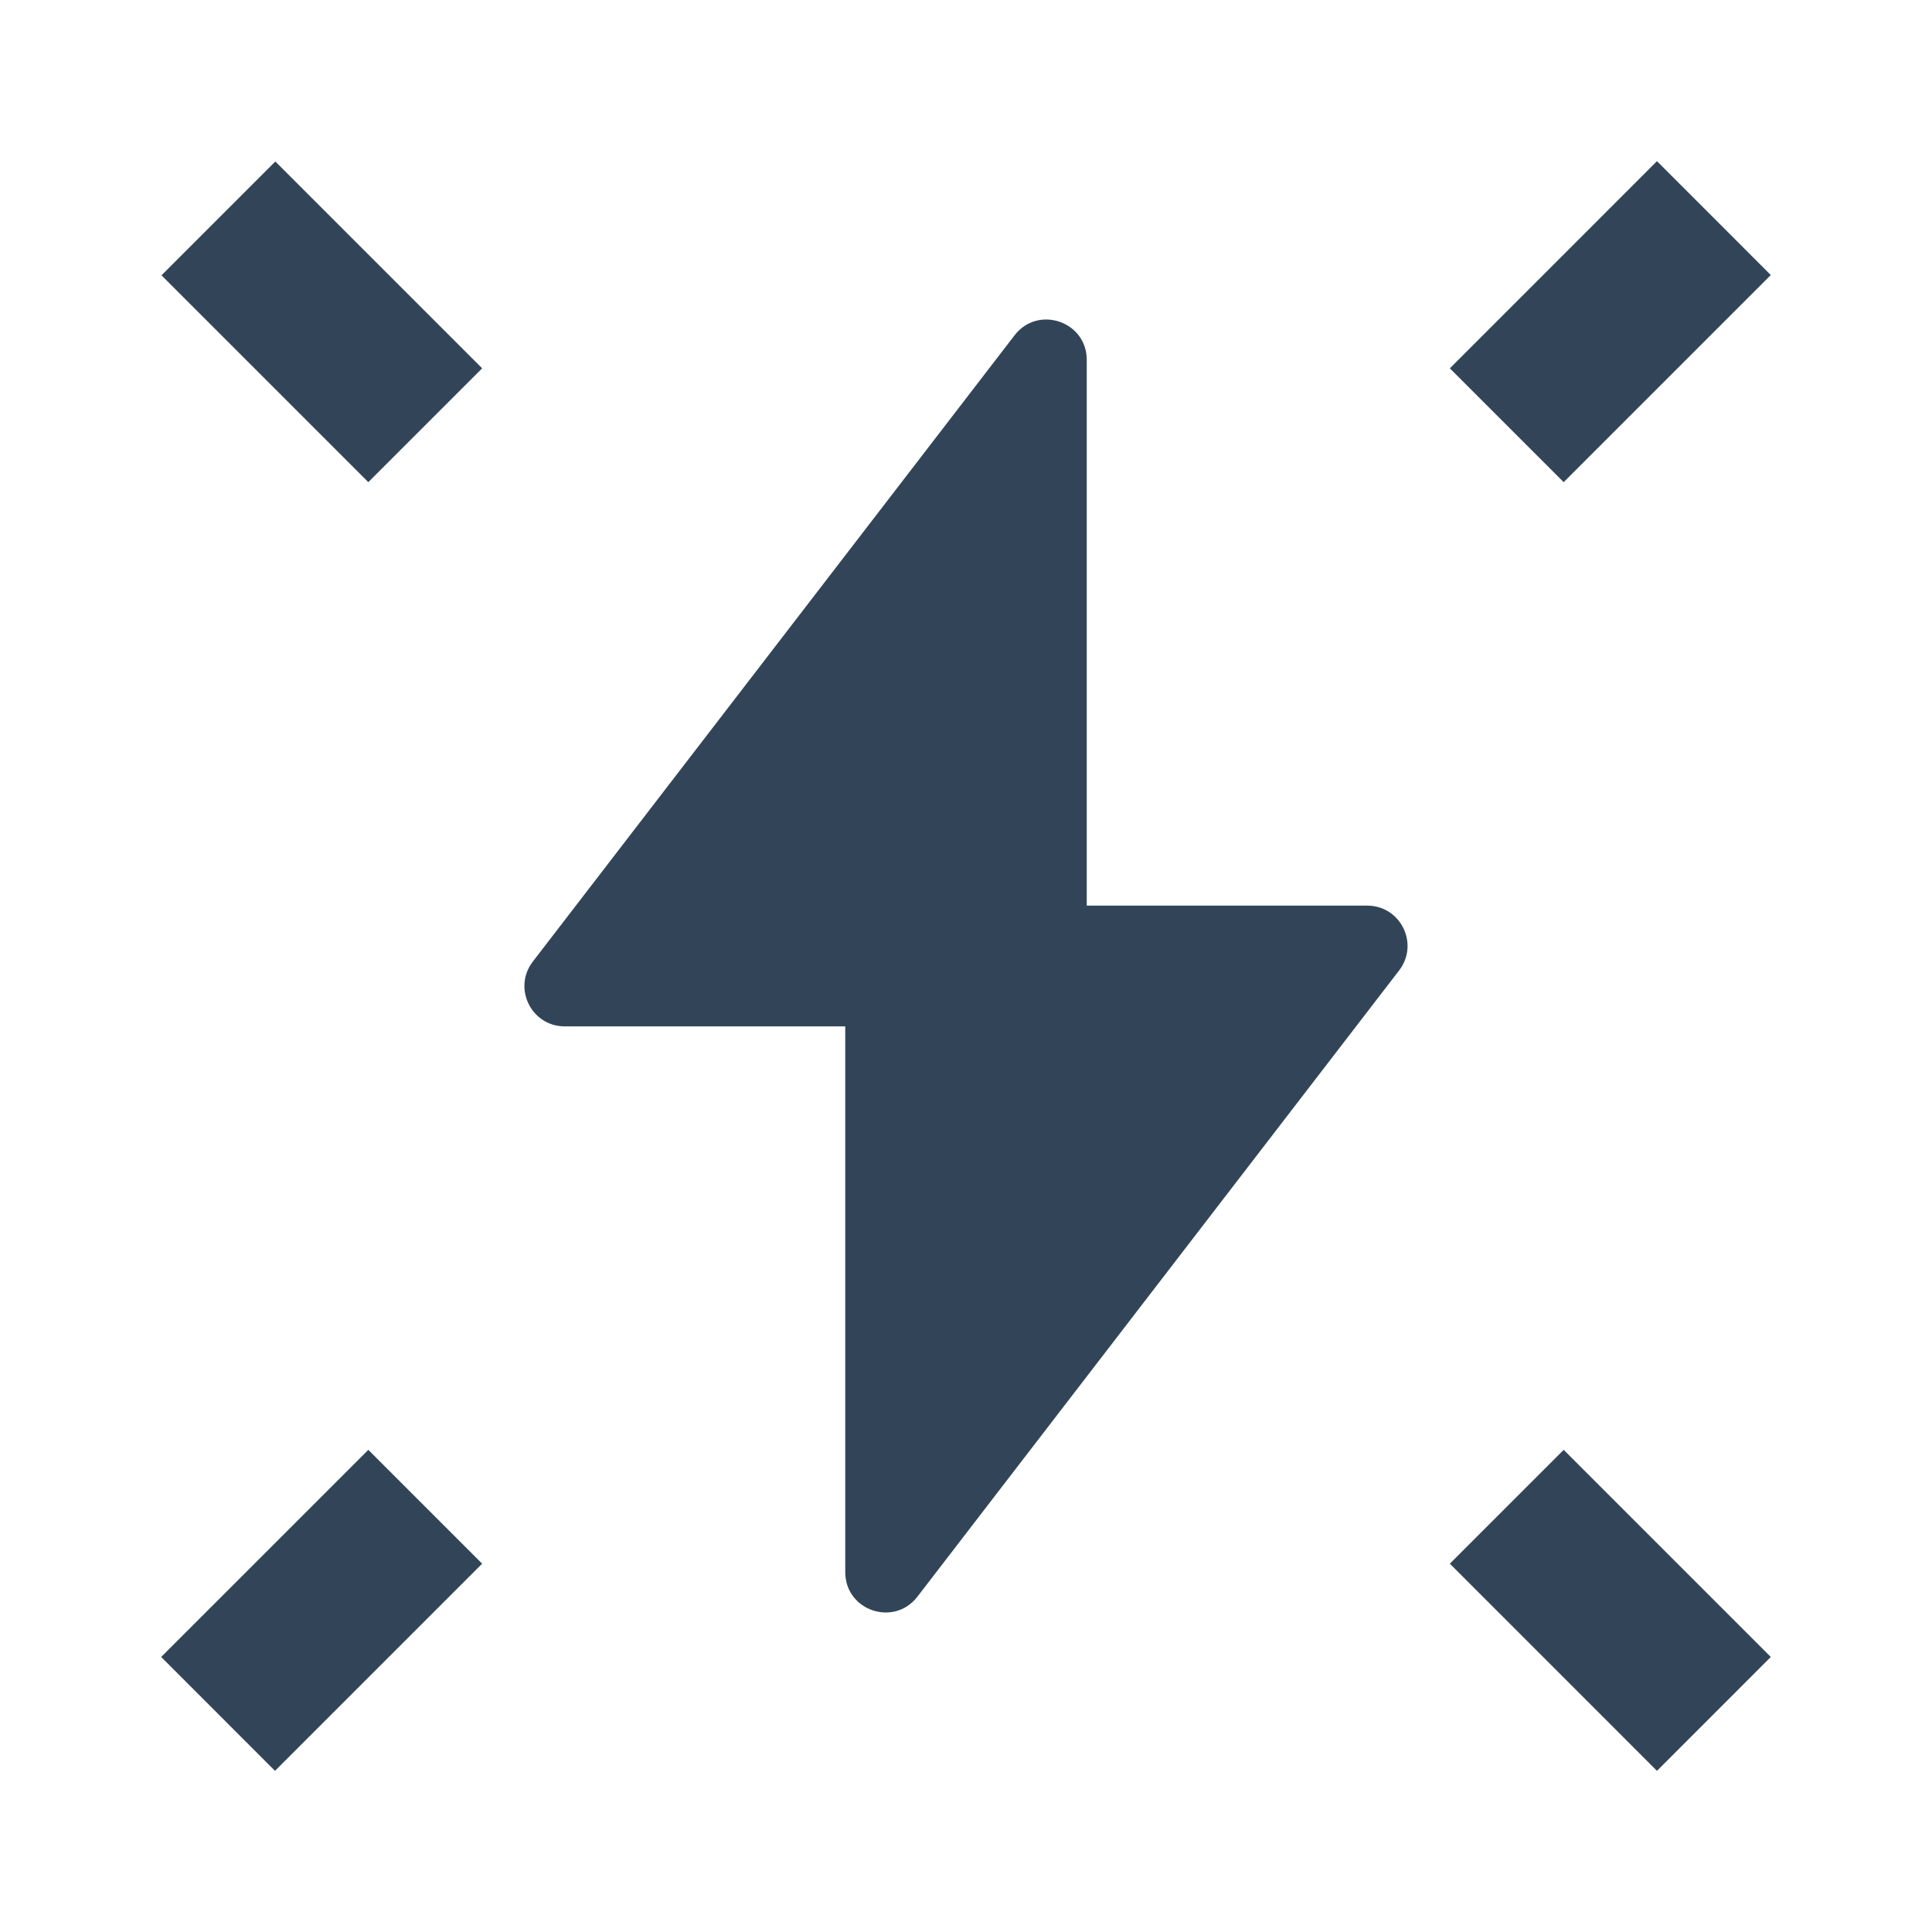 <svg width="48" height="48" viewBox="0 0 48 48" fill="none" xmlns="http://www.w3.org/2000/svg">
<path d="M43.995 6.833L38.849 11.979L36.021 9.151L41.167 4.004L43.995 6.833Z" fill="#324558"/>
<path d="M6.84 4.012L11.979 9.151L9.151 11.979L4.012 6.84L6.84 4.012Z" fill="#324558"/>
<path d="M4.004 41.167L9.151 36.021L11.979 38.849L6.832 43.996L4.004 41.167Z" fill="#324558"/>
<path d="M36.021 38.849L41.167 43.996L43.995 41.167L38.849 36.021L36.021 38.849Z" fill="#324558"/>
<path d="M25.207 8.33C25.789 7.574 27 7.985 27 8.94V22.5H33.969C34.799 22.5 35.267 23.452 34.761 24.11L22.792 39.67C22.21 40.426 21 40.015 21 39.06V25.5H14.031C13.201 25.5 12.732 24.548 13.238 23.89L25.207 8.33Z" fill="#324558"/>
</svg>
